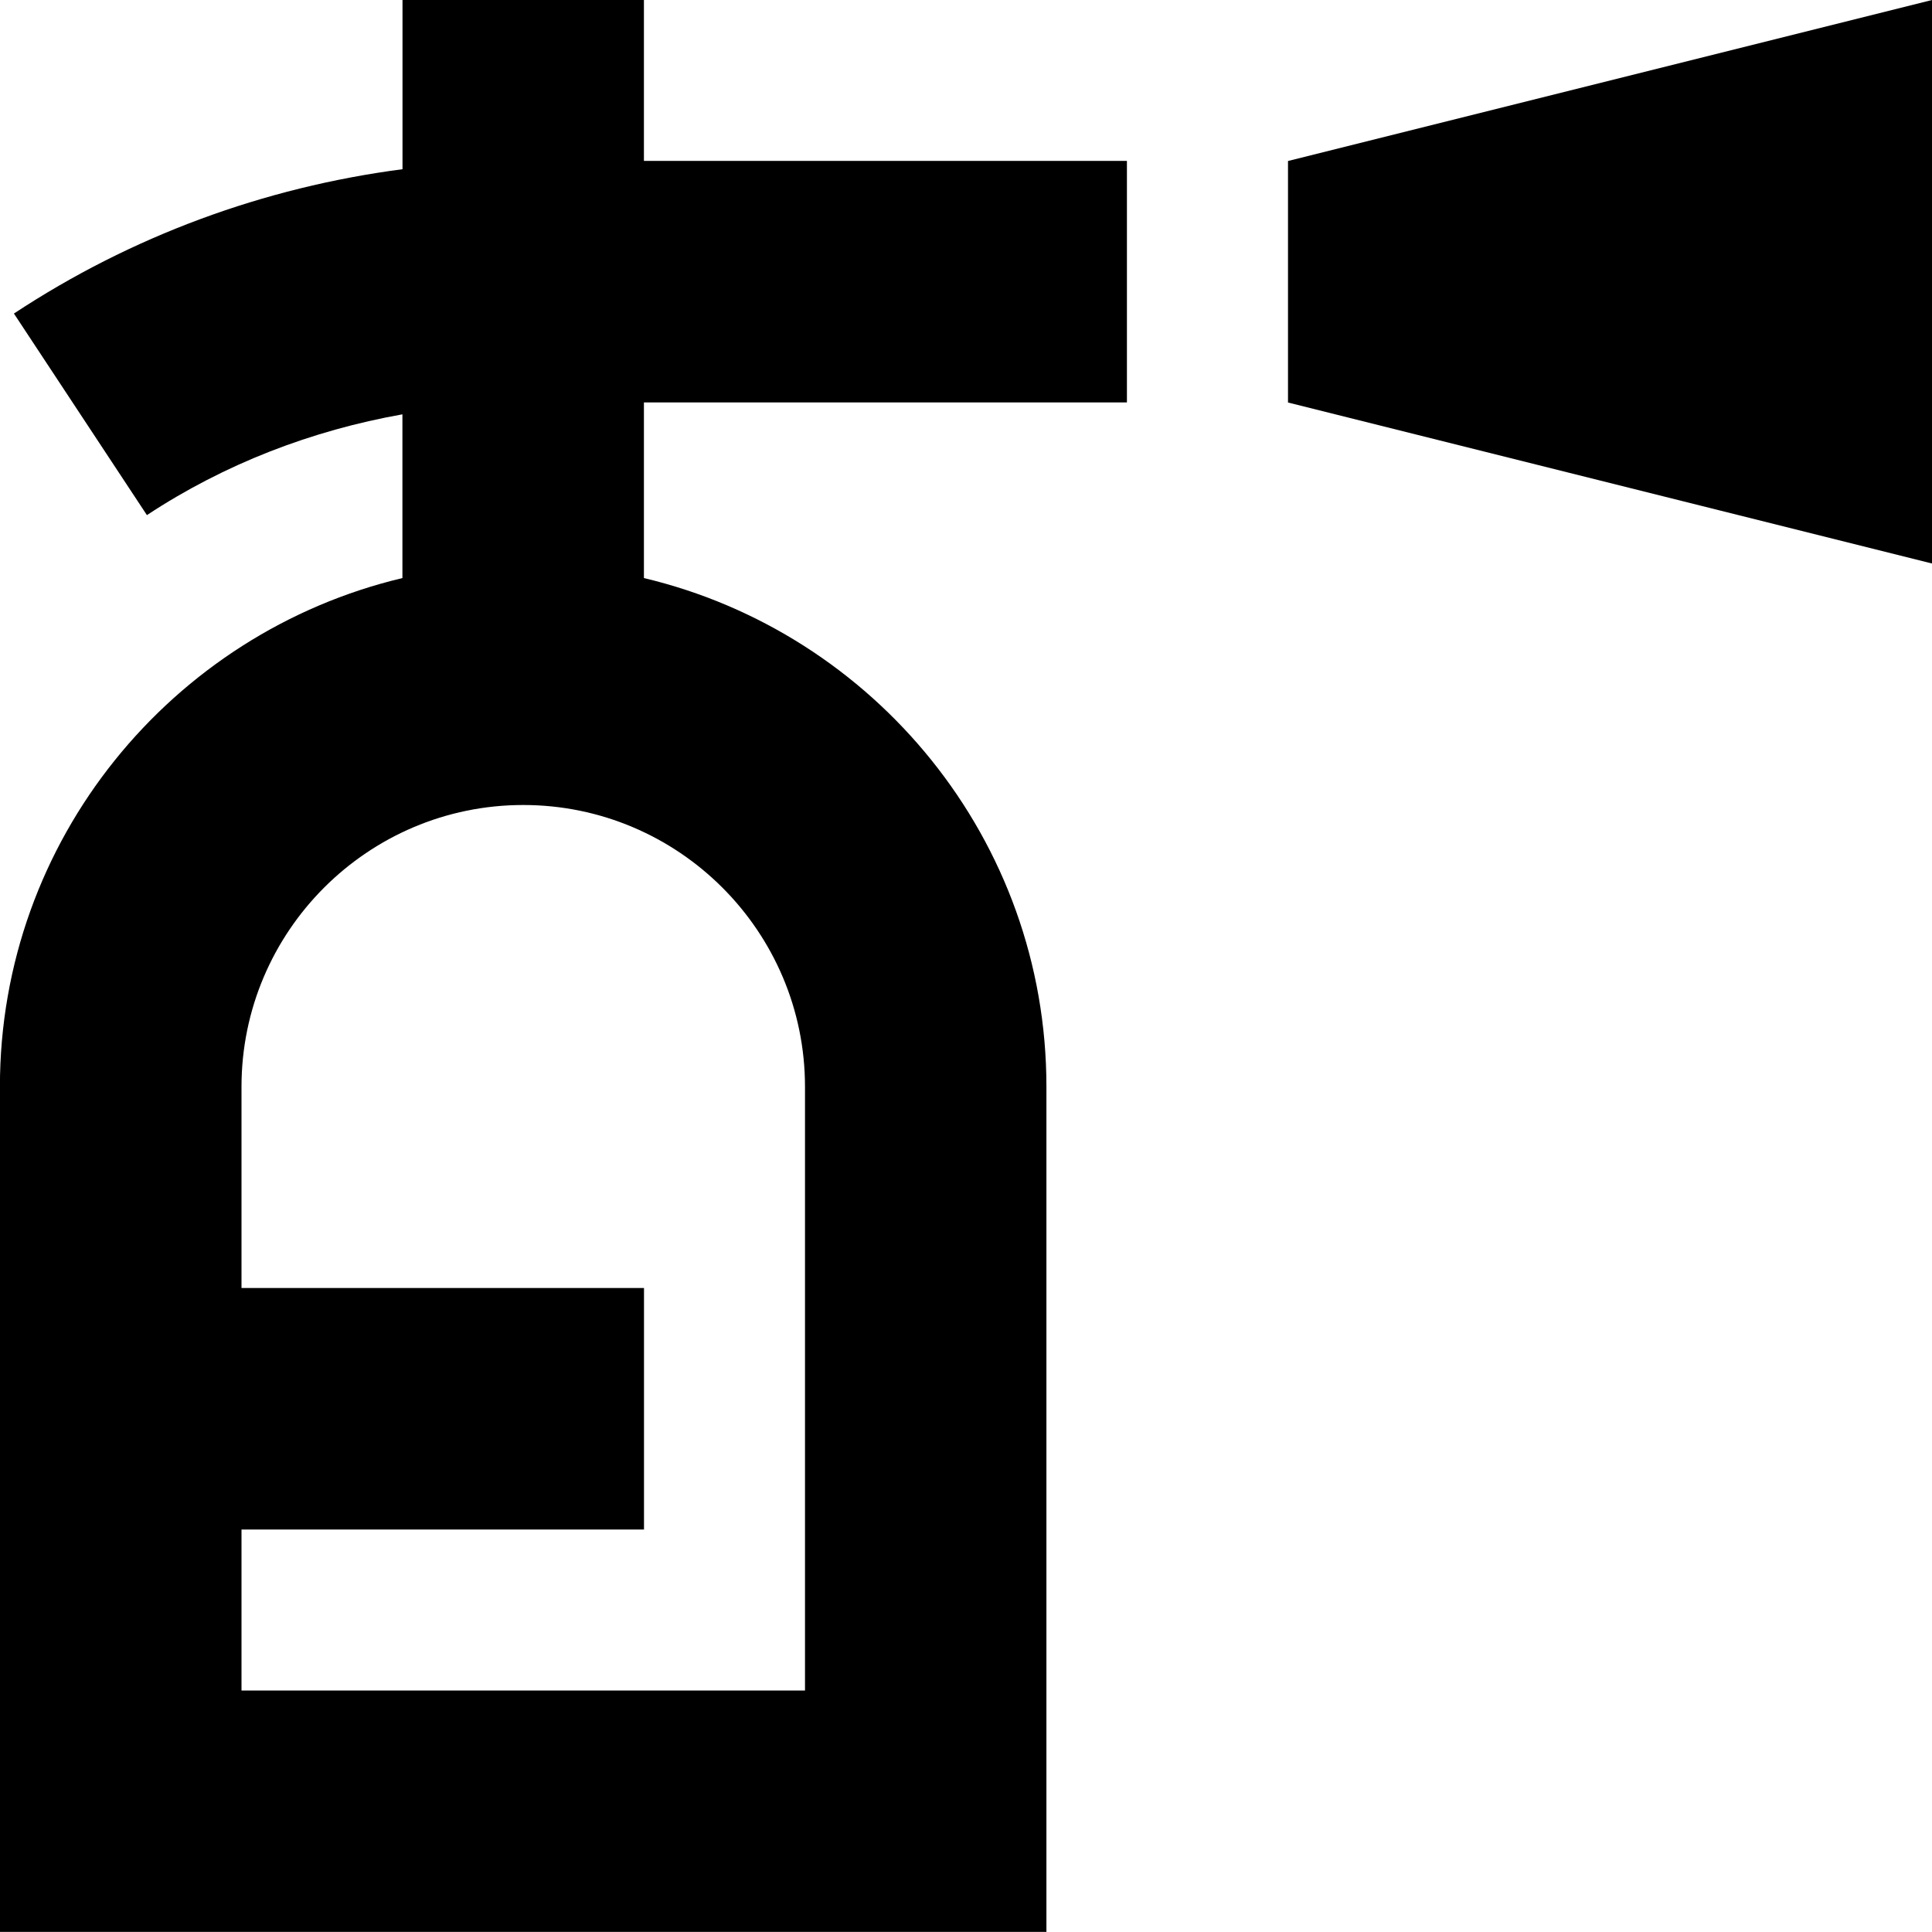 <?xml version="1.0" encoding="UTF-8"?>
<svg xmlns="http://www.w3.org/2000/svg" id="Layer_1" data-name="Layer 1" viewBox="0 0 24 24">
  <path d="m8,0h-3v2.102c-1.721.225-3.367.83-4.827,1.793l1.652,2.504c.966-.637,2.046-1.051,3.174-1.252v2.034c-2.862.68-5,3.251-5,6.318v10.5h13v-10.5c0-3.067-2.138-5.638-5-6.318v-2.182h6v-3h-6V0Zm2,13.5v7.5H3v-2h5v-3H3v-2.5c0-1.93,1.57-3.5,3.5-3.5s3.5,1.57,3.5,3.5ZM24,0v7l-8-2v-3L24,0Z"/>
</svg>
